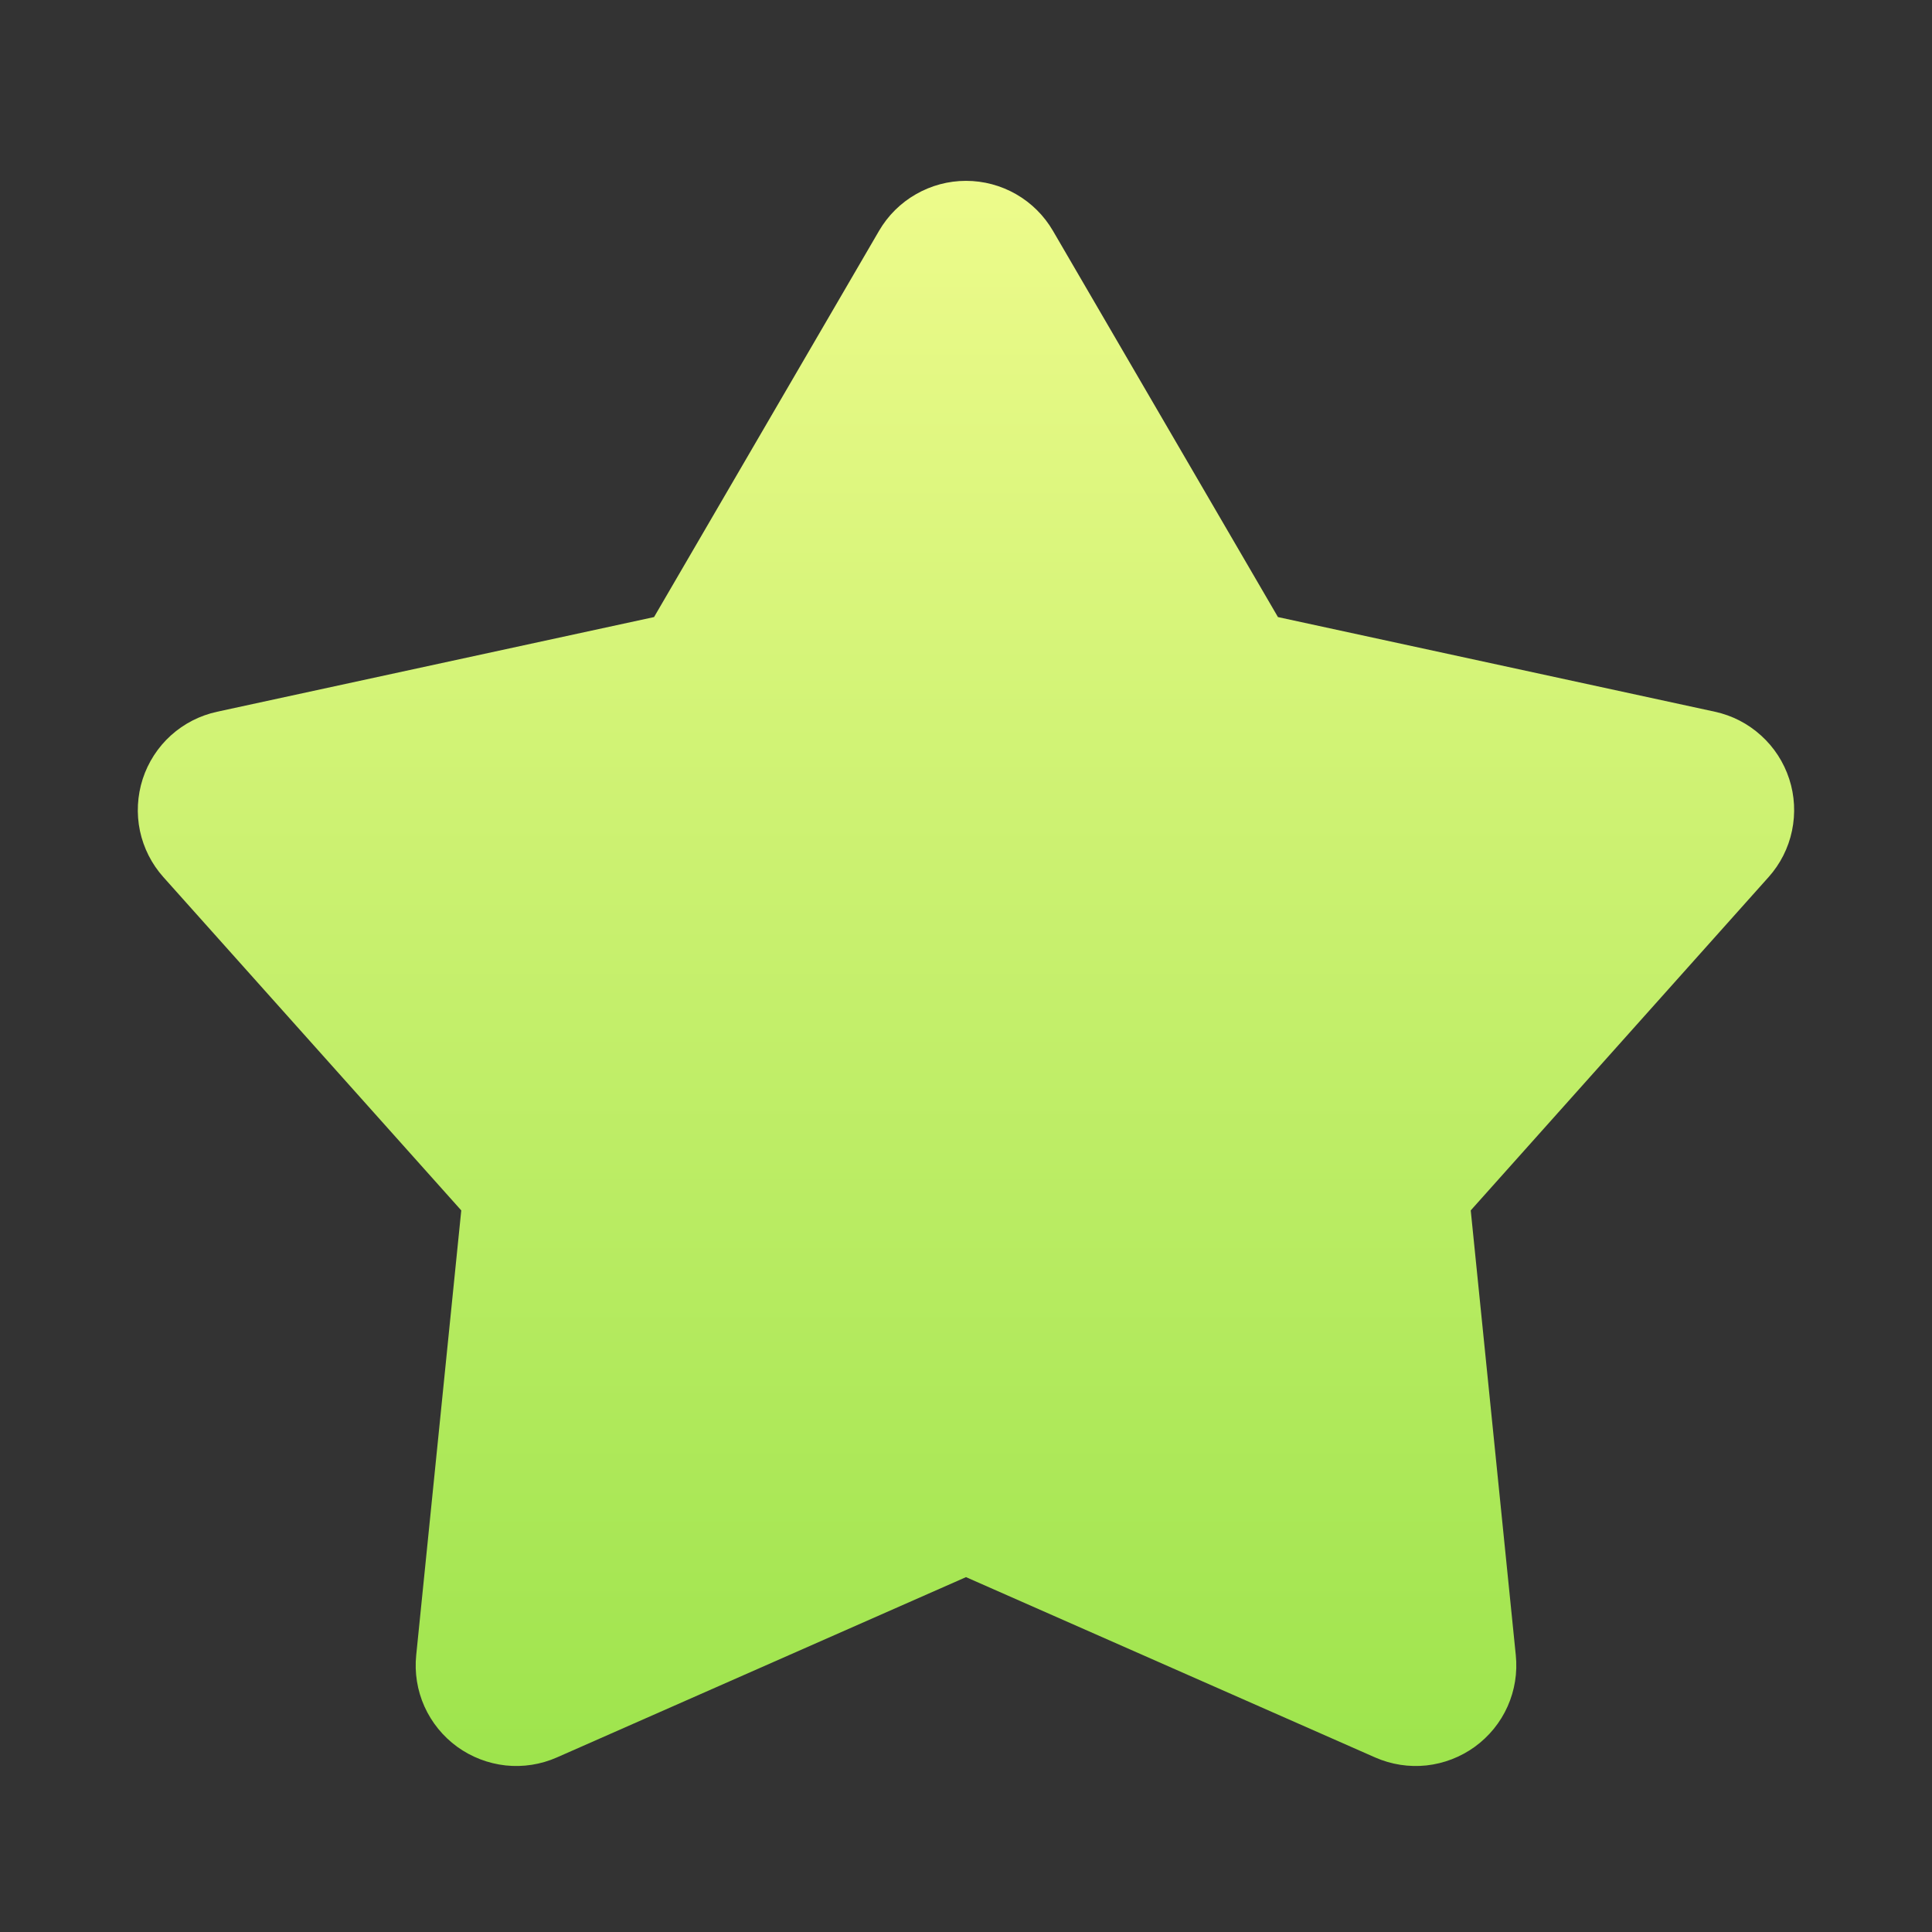 <svg width="28" height="28" viewBox="0 0 28 28" fill="none" xmlns="http://www.w3.org/2000/svg">
<rect x="0" y="0" width="28" height="28" fill="#333333" stroke="none"/>
<path d="M12.74 3.345C12.868 3.125 13.052 2.942 13.274 2.815C13.495 2.688 13.745 2.621 14 2.621C14.255 2.621 14.506 2.688 14.727 2.815C14.948 2.942 15.132 3.125 15.26 3.345L18.521 8.943L24.854 10.315C25.103 10.369 25.333 10.487 25.522 10.659C25.711 10.829 25.852 11.047 25.931 11.29C26.01 11.532 26.023 11.791 25.971 12.04C25.919 12.29 25.802 12.521 25.632 12.711L21.315 17.542L21.968 23.988C21.994 24.242 21.953 24.498 21.849 24.731C21.745 24.964 21.581 25.165 21.375 25.315C21.168 25.465 20.926 25.558 20.673 25.586C20.419 25.613 20.163 25.573 19.929 25.47L14 22.857L8.071 25.47C7.838 25.573 7.581 25.613 7.328 25.586C7.074 25.558 6.832 25.465 6.625 25.315C6.419 25.165 6.256 24.964 6.151 24.731C6.047 24.498 6.006 24.242 6.032 23.988L6.685 17.542L2.368 12.712C2.198 12.522 2.081 12.291 2.028 12.041C1.976 11.792 1.99 11.533 2.068 11.29C2.147 11.047 2.288 10.829 2.477 10.658C2.667 10.487 2.897 10.369 3.147 10.315L9.479 8.943L12.74 3.345Z" fill="url(#paint0_linear_2214_7823)"/>
<defs>
<linearGradient id="paint0_linear_2214_7823" x1="14" y1="2.665" x2="14" y2="25.55" gradientUnits="userSpaceOnUse">
<stop stop-color="#EDFB8B"/>
<stop offset="1" stop-color="#9EE44D"/>
</linearGradient>
</defs>
</svg>
